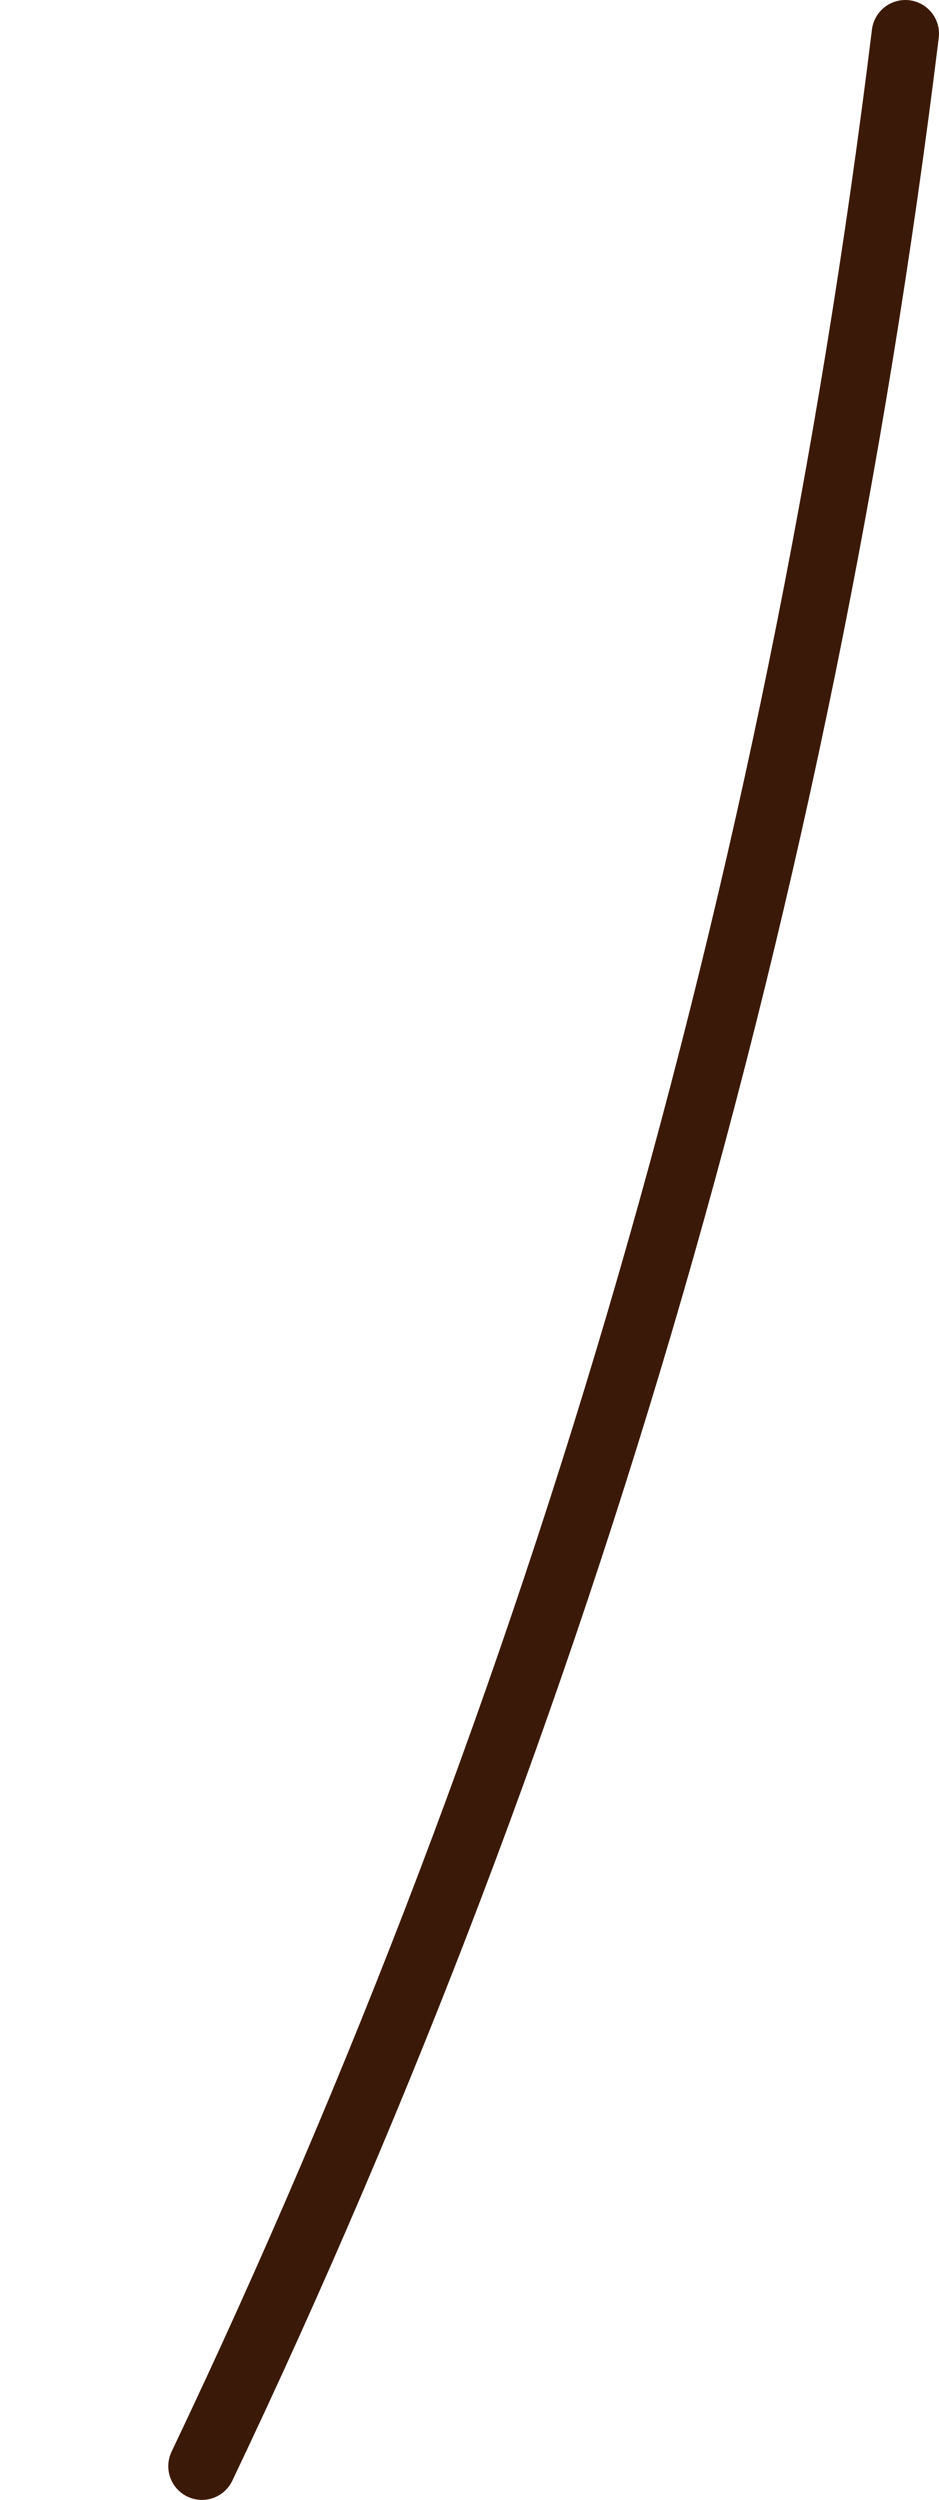 <?xml version="1.0" encoding="UTF-8" standalone="no"?>
<svg xmlns:xlink="http://www.w3.org/1999/xlink" height="37.1px" width="13.95px" xmlns="http://www.w3.org/2000/svg">
  <g transform="matrix(1.0, 0.0, 0.0, 1.0, 13.65, 0.85)">
    <path d="M-10.65 35.75 Q-2.55 18.75 -0.2 -0.35" fill="none" stroke="#3b1908" stroke-linecap="round" stroke-linejoin="round" stroke-width="1.0">
      <animate attributeName="stroke" dur="2s" repeatCount="indefinite" values="#3b1908;#3b1909"/>
      <animate attributeName="stroke-width" dur="2s" repeatCount="indefinite" values="1.0;1.0"/>
      <animate attributeName="fill-opacity" dur="2s" repeatCount="indefinite" values="1.0;1.0"/>
      <animate attributeName="d" dur="2s" repeatCount="indefinite" values="M-10.65 35.75 Q-2.55 18.75 -0.2 -0.35;M-13.15 35.35 Q-2.55 18.75 -0.2 -0.35"/>
    </path>
  </g>
</svg>
